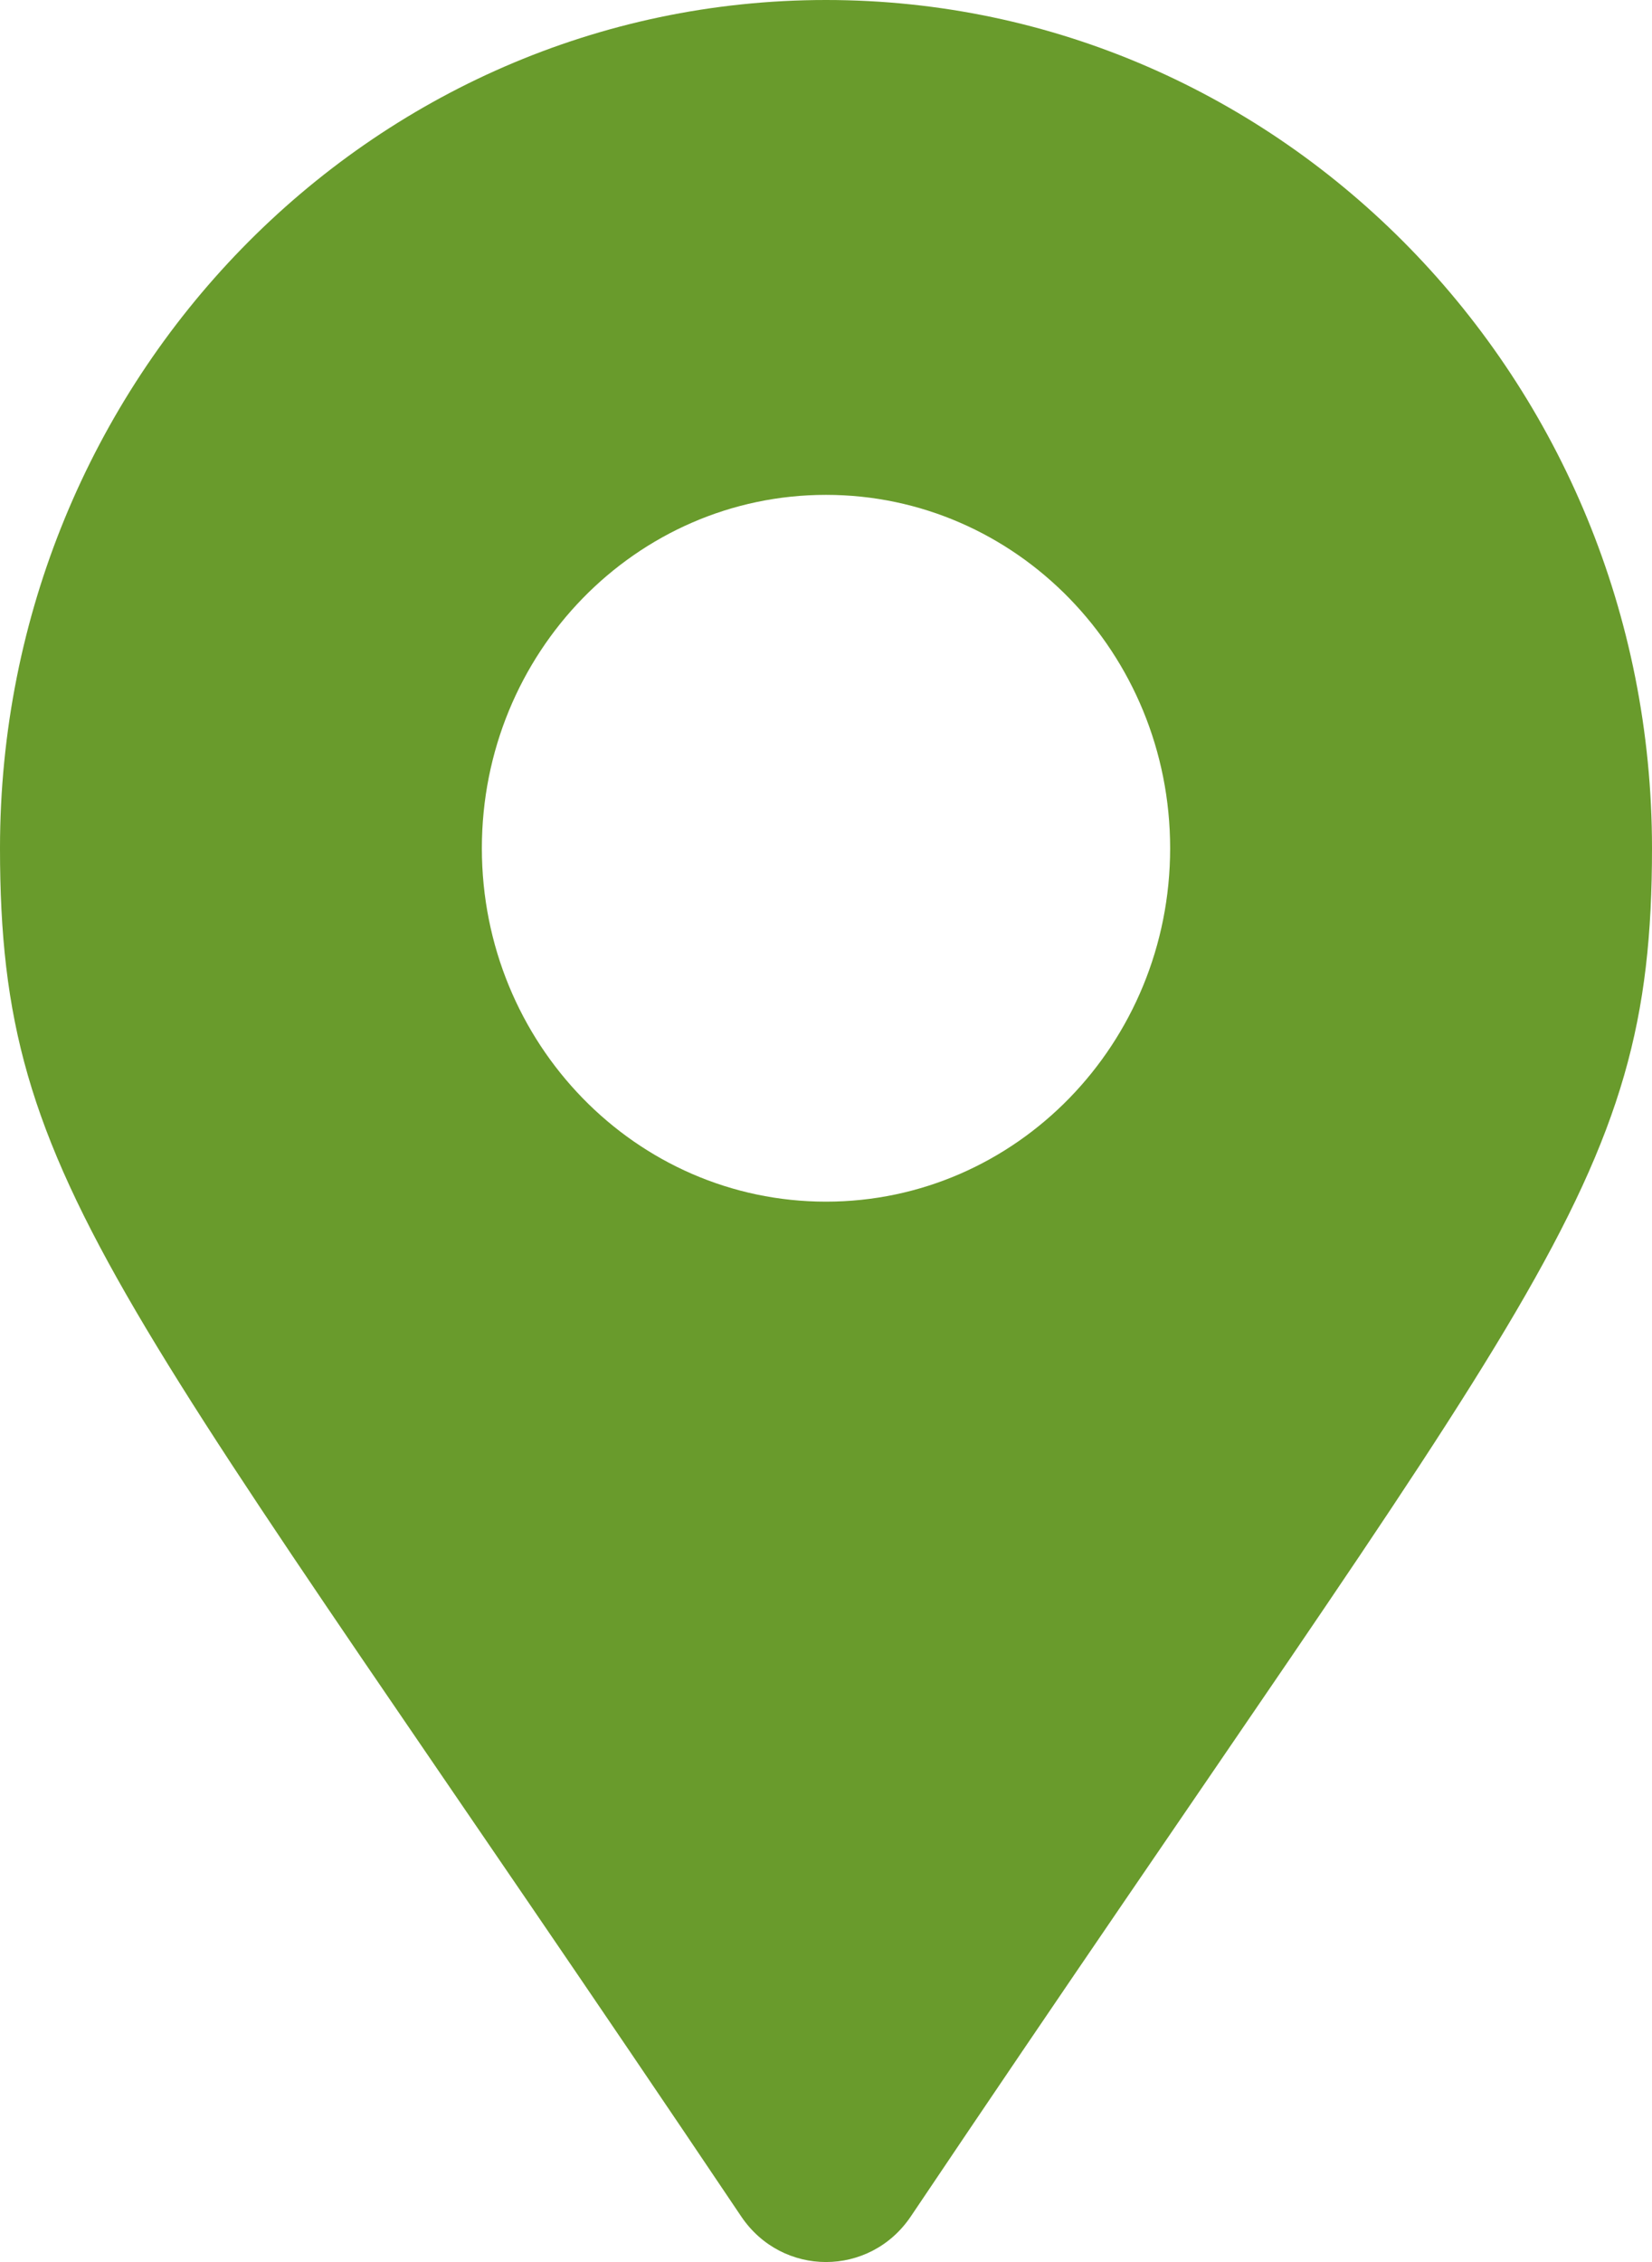 <svg width="19" height="26" viewBox="0 0 19 26" fill="none" xmlns="http://www.w3.org/2000/svg">
<path d="M8.524 25.475C1.334 14.779 0 13.681 0 9.75C0 4.365 4.253 0 9.5 0C14.747 0 19 4.365 19 9.75C19 13.681 17.666 14.779 10.476 25.475C10.005 26.175 8.995 26.175 8.524 25.475ZM9.5 13.812C11.686 13.812 13.458 11.994 13.458 9.75C13.458 7.506 11.686 5.688 9.5 5.688C7.314 5.688 5.542 7.506 5.542 9.75C5.542 11.994 7.314 13.812 9.5 13.812Z" fill="#699B2C"/>
</svg>
